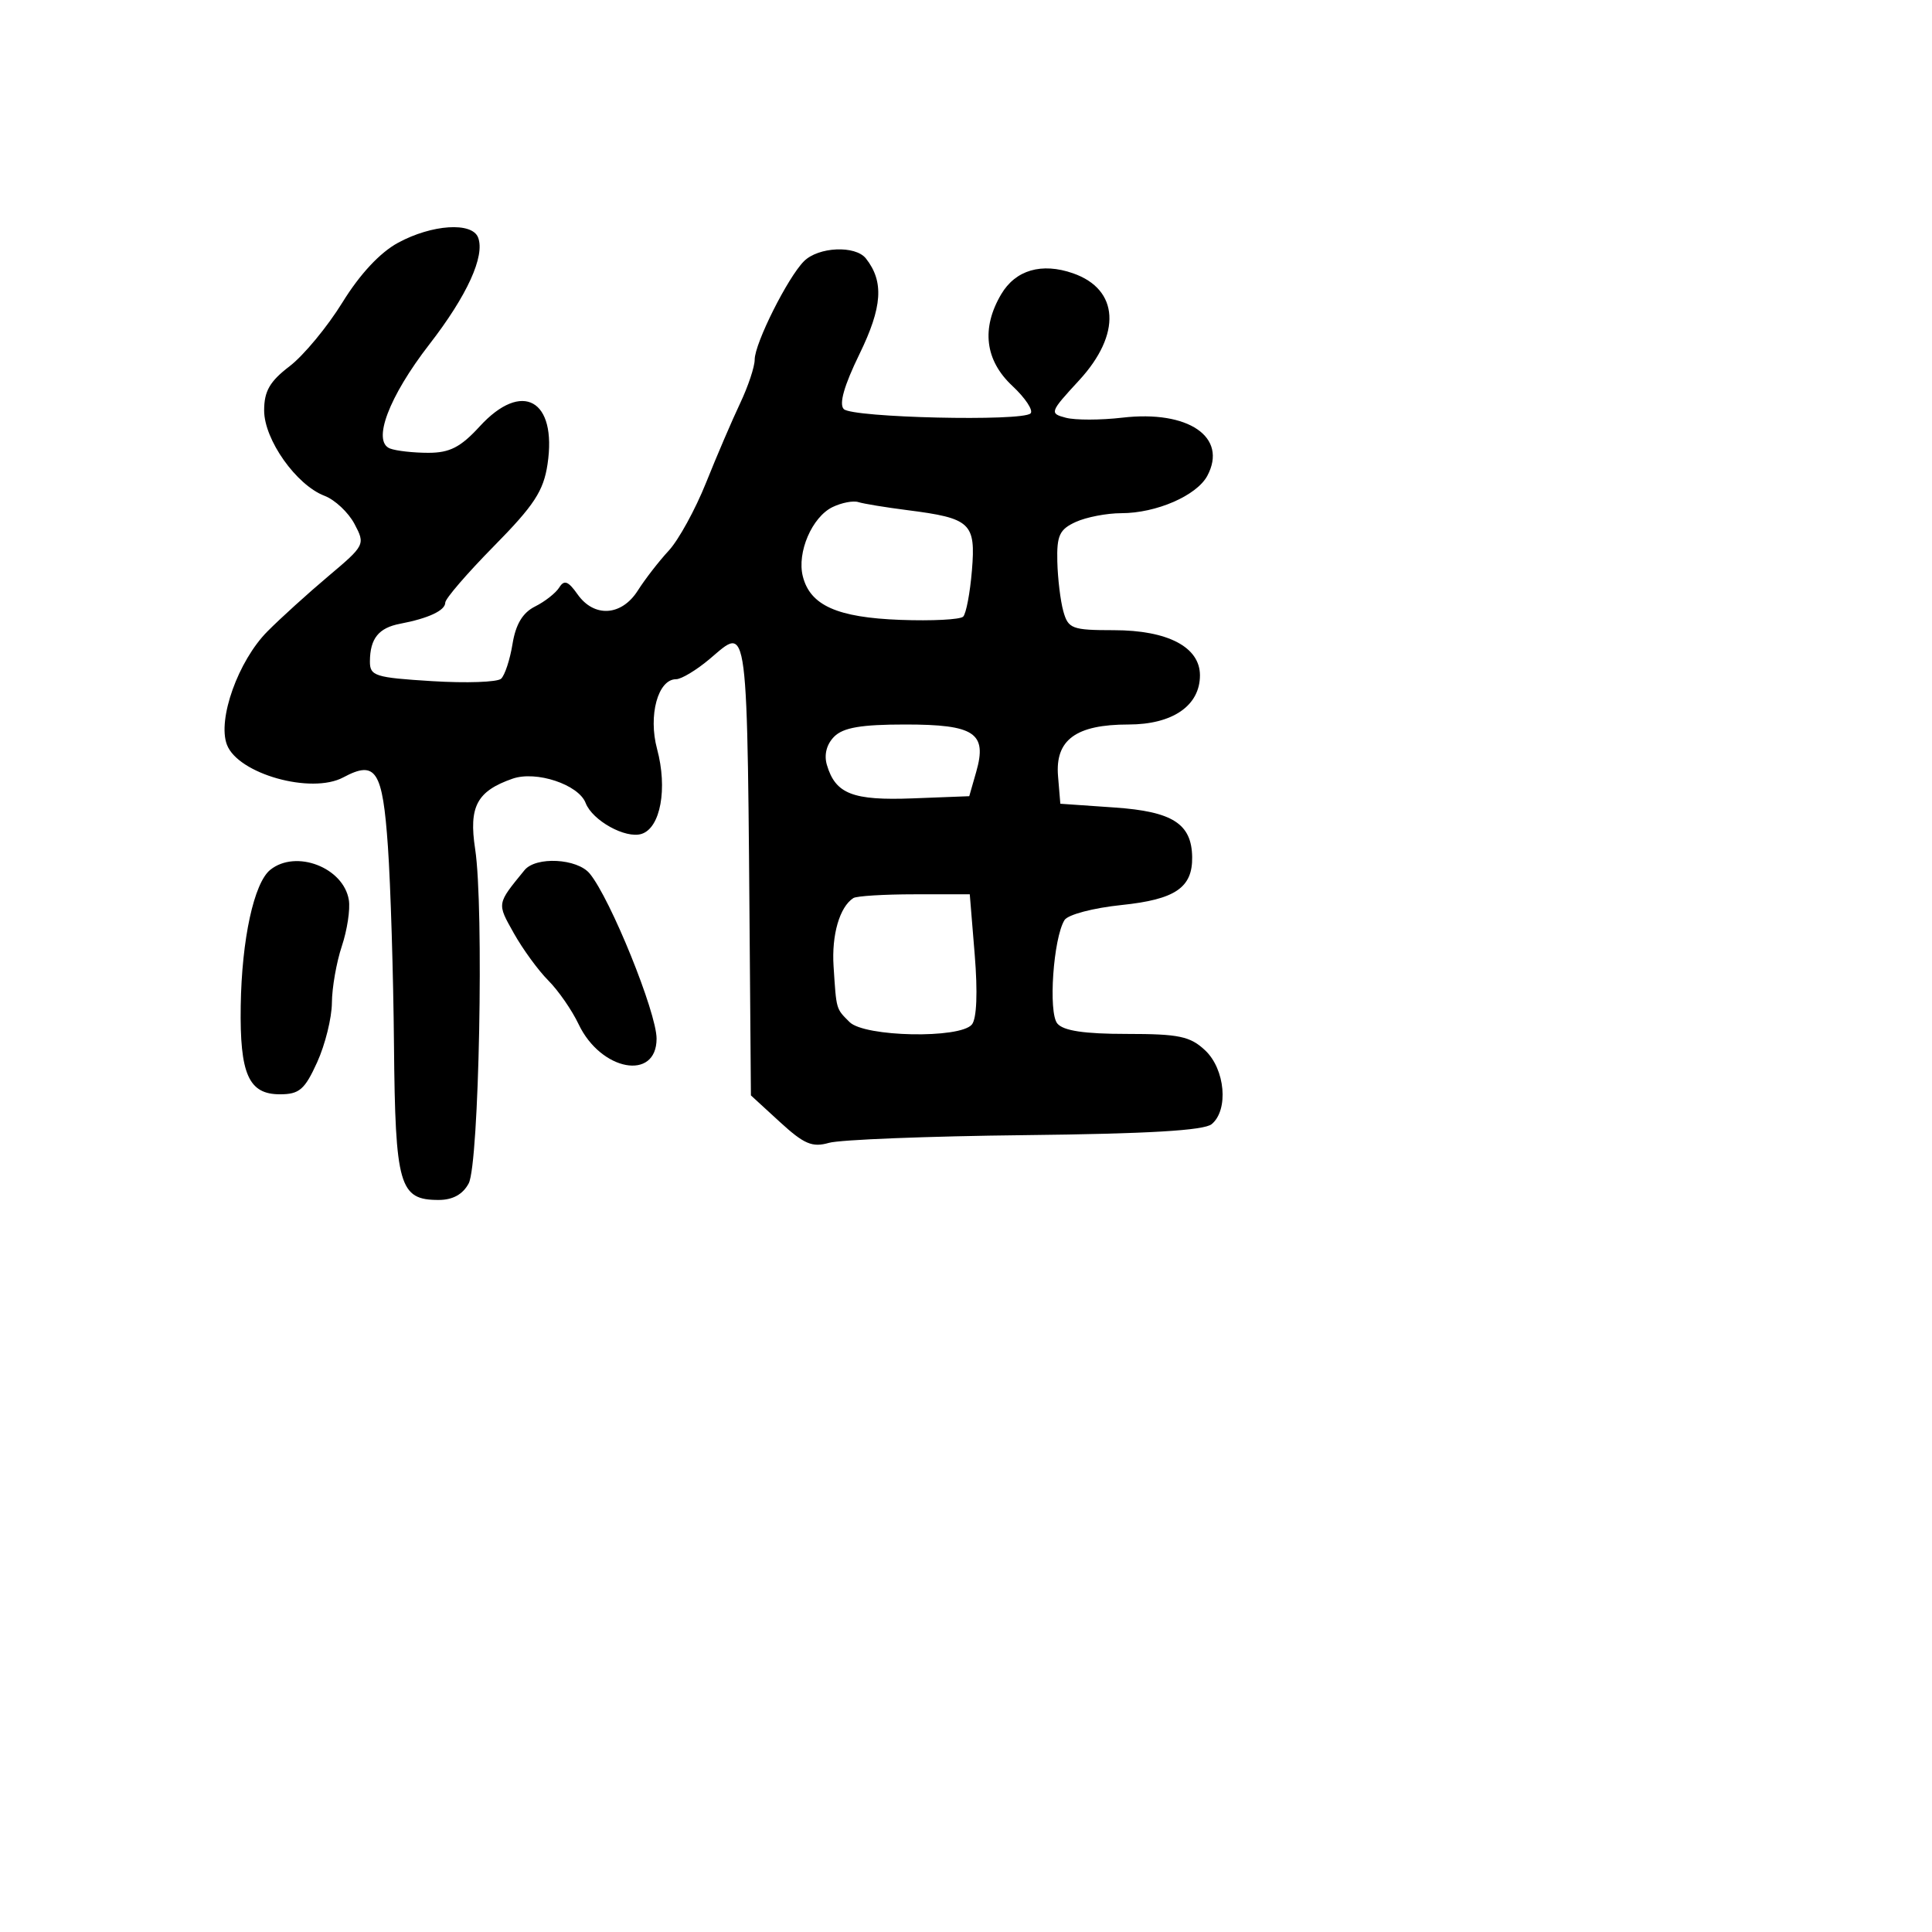 <svg xmlns="http://www.w3.org/2000/svg" width="256" height="256" viewBox="0 0 256 256" version="1.1">
	<path d="M 52.751 32.164 C 50.356 33.462, 47.691 36.319, 45.371 40.078 C 43.374 43.314, 40.223 47.118, 38.370 48.531 C 35.748 50.531, 35 51.831, 35 54.390 C 35 58.254, 39.258 64.272, 43 65.698 C 44.375 66.221, 46.162 67.897, 46.970 69.421 C 48.416 72.145, 48.358 72.262, 43.509 76.346 C 40.797 78.631, 37.163 81.925, 35.435 83.666 C 31.565 87.566, 28.791 95.321, 30.067 98.676 C 31.540 102.551, 41.246 105.277, 45.487 103.007 C 49.812 100.692, 50.696 102.063, 51.400 112.171 C 51.757 117.302, 52.120 129.150, 52.205 138.500 C 52.377 157.161, 52.907 159, 58.120 159 C 59.988 159, 61.323 158.266, 62.103 156.808 C 63.483 154.228, 64.141 120.201, 62.959 112.500 C 62.097 106.880, 63.189 104.827, 67.917 103.179 C 71.046 102.088, 76.662 103.956, 77.599 106.398 C 78.495 108.733, 82.898 111.167, 85.011 110.497 C 87.526 109.698, 88.477 104.486, 87.065 99.242 C 85.871 94.808, 87.181 90, 89.584 90 C 90.278 90, 92.271 88.801, 94.013 87.336 C 99.242 82.935, 98.992 80.972, 99.375 129.323 L 99.500 145.147 103.343 148.672 C 106.539 151.604, 107.633 152.069, 109.843 151.433 C 111.304 151.012, 122.987 150.552, 135.804 150.412 C 152.126 150.233, 159.541 149.796, 160.554 148.955 C 162.823 147.072, 162.344 141.672, 159.686 139.174 C 157.704 137.313, 156.210 137, 149.308 137 C 143.672 137, 140.900 136.585, 140.100 135.620 C 138.885 134.156, 139.569 124.316, 141.052 121.916 C 141.498 121.194, 144.848 120.309, 148.610 119.920 C 155.728 119.183, 158.031 117.618, 157.968 113.559 C 157.900 109.150, 155.368 107.531, 147.709 107 L 140.500 106.500 140.195 102.845 C 139.794 98.034, 142.569 96, 149.534 96 C 155.375 96, 159 93.504, 159 89.484 C 159 85.742, 154.740 83.508, 147.597 83.503 C 142.050 83.500, 141.543 83.311, 140.898 81 C 140.514 79.625, 140.155 76.660, 140.100 74.411 C 140.015 70.950, 140.392 70.142, 142.547 69.161 C 143.948 68.522, 146.662 68, 148.579 68 C 153.214 68, 158.570 65.672, 159.975 63.047 C 162.721 57.916, 157.467 54.320, 148.719 55.342 C 145.849 55.677, 142.480 55.683, 141.234 55.355 C 139.038 54.777, 139.092 54.624, 142.984 50.402 C 148.634 44.272, 148.299 38.346, 142.182 36.213 C 138.024 34.764, 134.566 35.773, 132.665 38.989 C 130.001 43.500, 130.516 47.745, 134.137 51.128 C 135.863 52.740, 136.950 54.383, 136.553 54.779 C 135.462 55.869, 112.948 55.348, 111.807 54.207 C 111.148 53.548, 111.847 51.093, 113.880 46.925 C 116.924 40.685, 117.153 37.314, 114.740 34.250 C 113.348 32.483, 108.445 32.698, 106.532 34.611 C 104.376 36.767, 100 45.502, 100 47.651 C 100 48.596, 99.132 51.198, 98.072 53.434 C 97.011 55.670, 94.979 60.408, 93.556 63.962 C 92.132 67.516, 89.908 71.566, 88.613 72.962 C 87.318 74.358, 85.474 76.737, 84.514 78.250 C 82.364 81.639, 78.724 81.867, 76.529 78.750 C 75.294 76.997, 74.759 76.796, 74.107 77.840 C 73.647 78.578, 72.203 79.713, 70.898 80.363 C 69.262 81.179, 68.336 82.717, 67.912 85.324 C 67.575 87.402, 66.894 89.476, 66.399 89.934 C 65.905 90.391, 61.788 90.536, 57.250 90.254 C 49.663 89.784, 49.001 89.572, 49.015 87.622 C 49.037 84.603, 50.174 83.192, 53.021 82.650 C 56.770 81.937, 59 80.892, 59 79.848 C 59 79.332, 61.904 75.963, 65.453 72.361 C 70.770 66.965, 72.019 65.057, 72.549 61.521 C 73.833 52.962, 69.184 50.364, 63.564 56.500 C 61.038 59.257, 59.595 60, 56.761 60 C 54.782 60, 52.497 59.744, 51.681 59.431 C 49.275 58.508, 51.525 52.556, 56.906 45.611 C 61.901 39.165, 64.291 33.921, 63.351 31.472 C 62.550 29.385, 57.242 29.732, 52.751 32.164 M 110.321 67.188 C 107.598 68.505, 105.581 73.193, 106.375 76.358 C 107.345 80.222, 110.932 81.825, 119.310 82.137 C 123.492 82.293, 127.233 82.100, 127.624 81.709 C 128.016 81.318, 128.537 78.567, 128.784 75.596 C 129.306 69.294, 128.636 68.667, 120.238 67.598 C 117.344 67.229, 114.419 66.749, 113.738 66.531 C 113.057 66.313, 111.520 66.609, 110.321 67.188 M 110.537 97.605 C 109.529 98.614, 109.168 100.008, 109.567 101.355 C 110.707 105.206, 112.990 106.094, 120.958 105.788 L 128.431 105.500 129.355 102.270 C 130.827 97.121, 129.145 96, 119.949 96 C 114.116 96, 111.737 96.406, 110.537 97.605 M 35.819 115.250 C 33.654 116.981, 32.030 124.450, 31.897 133.290 C 31.761 142.327, 32.945 145, 37.084 145 C 39.660 145, 40.378 144.383, 42.027 140.750 C 43.088 138.412, 43.966 134.869, 43.978 132.876 C 43.990 130.882, 44.582 127.507, 45.293 125.376 C 46.004 123.244, 46.423 120.491, 46.224 119.259 C 45.530 114.953, 39.228 112.525, 35.819 115.250 M 69.500 115.301 C 65.806 119.826, 65.837 119.648, 68.080 123.650 C 69.268 125.767, 71.325 128.589, 72.653 129.920 C 73.981 131.251, 75.788 133.859, 76.669 135.714 C 79.610 141.913, 87 143.278, 87 137.623 C 87 134.163, 80.884 119.069, 78.138 115.750 C 76.476 113.741, 71.005 113.457, 69.500 115.301 M 113.071 119 C 111.254 120.178, 110.182 123.876, 110.452 128.033 C 110.831 133.871, 110.757 133.614, 112.571 135.429 C 114.550 137.407, 127.214 137.658, 128.782 135.750 C 129.423 134.971, 129.563 131.488, 129.155 126.500 L 128.500 118.500 121.171 118.500 C 117.140 118.500, 113.495 118.725, 113.071 119" stroke="none" fill="black" fill-rule="evenodd"/>
</svg>